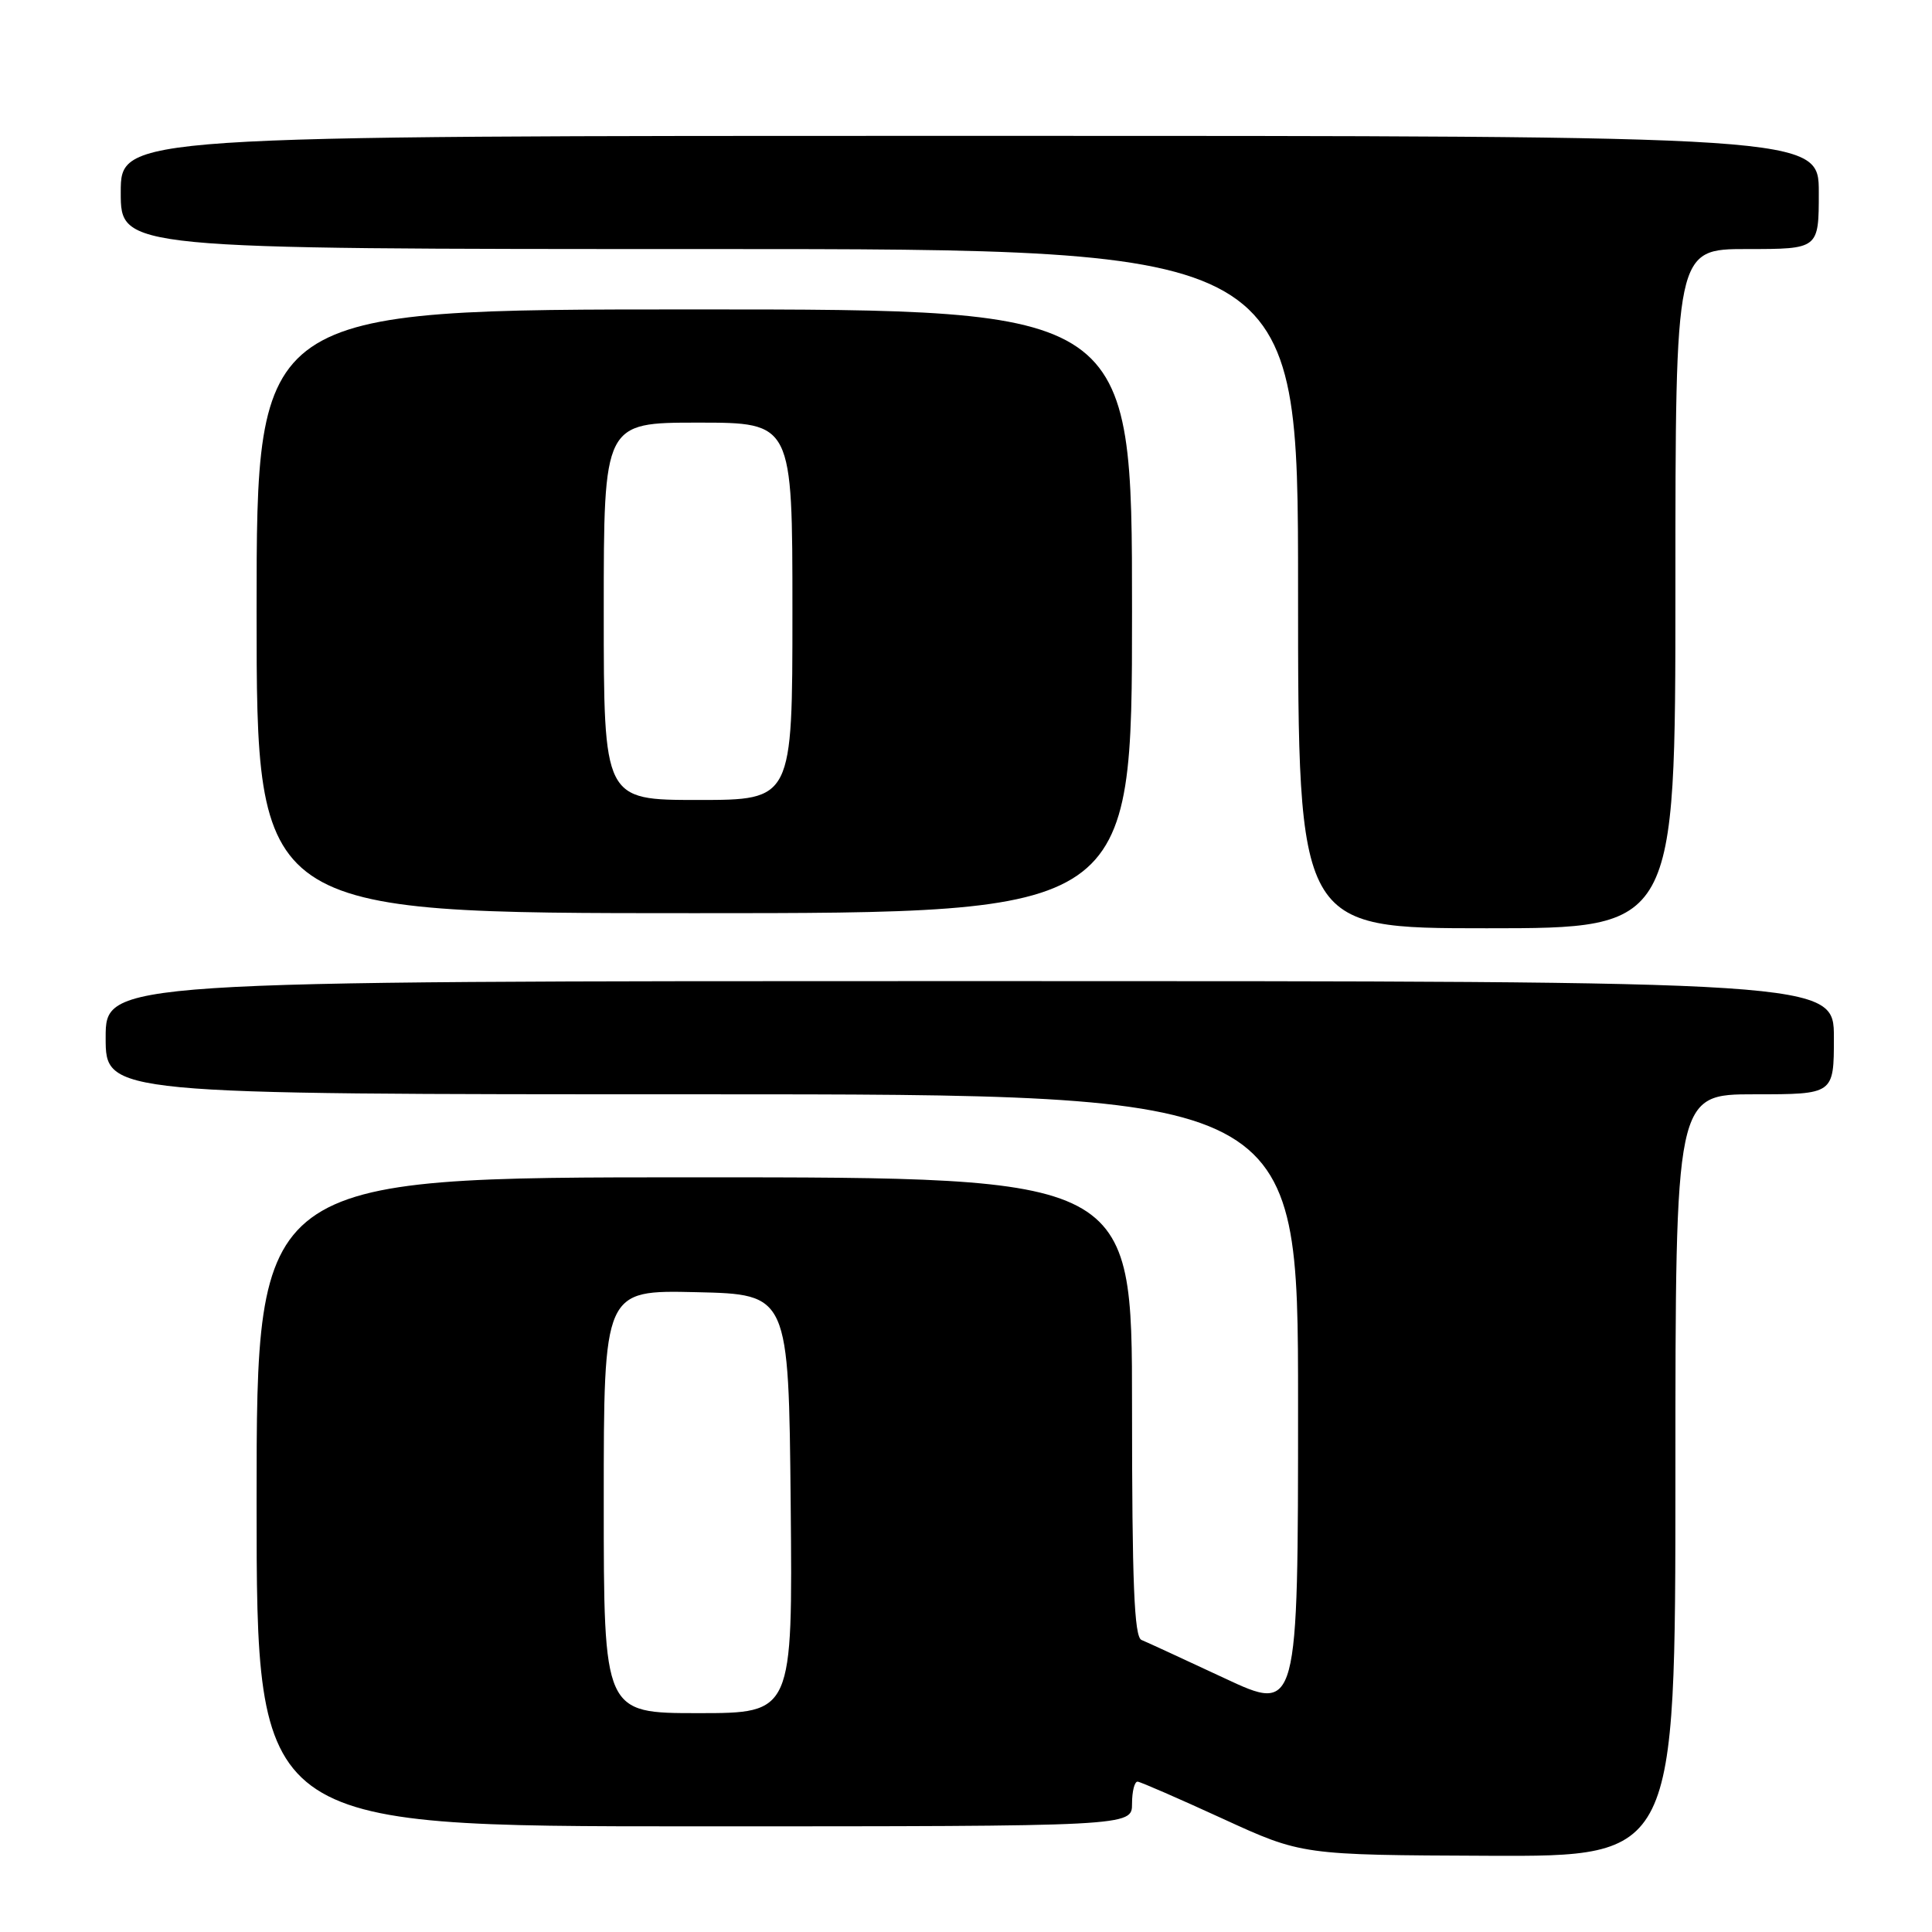 <?xml version="1.0" encoding="UTF-8" standalone="no"?>
<!DOCTYPE svg PUBLIC "-//W3C//DTD SVG 1.1//EN" "http://www.w3.org/Graphics/SVG/1.1/DTD/svg11.dtd" >
<svg xmlns="http://www.w3.org/2000/svg" xmlns:xlink="http://www.w3.org/1999/xlink" version="1.1" viewBox="0 0 256 256">
 <g >
 <path fill="currentColor"
d=" M 222.00 195.50 C 222.00 145.00 222.00 145.00 232.50 145.00 C 243.00 145.00 243.00 145.00 243.00 137.50 C 243.00 130.00 243.00 130.00 128.50 130.00 C 14.00 130.00 14.00 130.00 14.00 137.50 C 14.00 145.00 14.00 145.00 93.00 145.00 C 172.00 145.00 172.00 145.00 172.00 185.97 C 172.00 226.93 172.00 226.93 162.25 222.37 C 156.89 219.87 151.94 217.58 151.25 217.30 C 150.29 216.90 150.00 209.77 150.00 186.39 C 150.00 156.00 150.00 156.00 92.00 156.00 C 34.00 156.00 34.00 156.00 34.00 199.00 C 34.00 242.00 34.00 242.00 92.00 242.00 C 150.00 242.00 150.00 242.00 150.00 239.00 C 150.00 237.35 150.34 236.03 150.75 236.08 C 151.16 236.12 156.22 238.33 162.00 240.98 C 172.50 245.80 172.50 245.80 197.25 245.90 C 222.00 246.00 222.00 246.00 222.00 195.50 Z  M 222.00 78.00 C 222.00 33.00 222.00 33.00 231.50 33.00 C 241.00 33.00 241.00 33.00 241.00 25.50 C 241.00 18.00 241.00 18.00 128.50 18.00 C 16.00 18.00 16.00 18.00 16.00 25.50 C 16.00 33.00 16.00 33.00 94.00 33.00 C 172.00 33.00 172.00 33.00 172.00 78.00 C 172.00 123.00 172.00 123.00 197.00 123.00 C 222.00 123.00 222.00 123.00 222.00 78.00 Z  M 150.00 81.00 C 150.00 41.00 150.00 41.00 92.00 41.00 C 34.00 41.00 34.00 41.00 34.00 81.00 C 34.00 121.00 34.00 121.00 92.00 121.00 C 150.00 121.00 150.00 121.00 150.00 81.00 Z  M 80.00 198.97 C 80.00 170.94 80.00 170.94 92.25 171.22 C 104.50 171.50 104.50 171.50 104.77 199.25 C 105.03 227.00 105.03 227.00 92.52 227.00 C 80.00 227.00 80.00 227.00 80.00 198.97 Z  M 80.00 81.00 C 80.00 56.00 80.00 56.00 92.50 56.00 C 105.00 56.00 105.00 56.00 105.00 81.00 C 105.00 106.00 105.00 106.00 92.50 106.00 C 80.00 106.00 80.00 106.00 80.00 81.00 Z "/>
</g>
</svg>